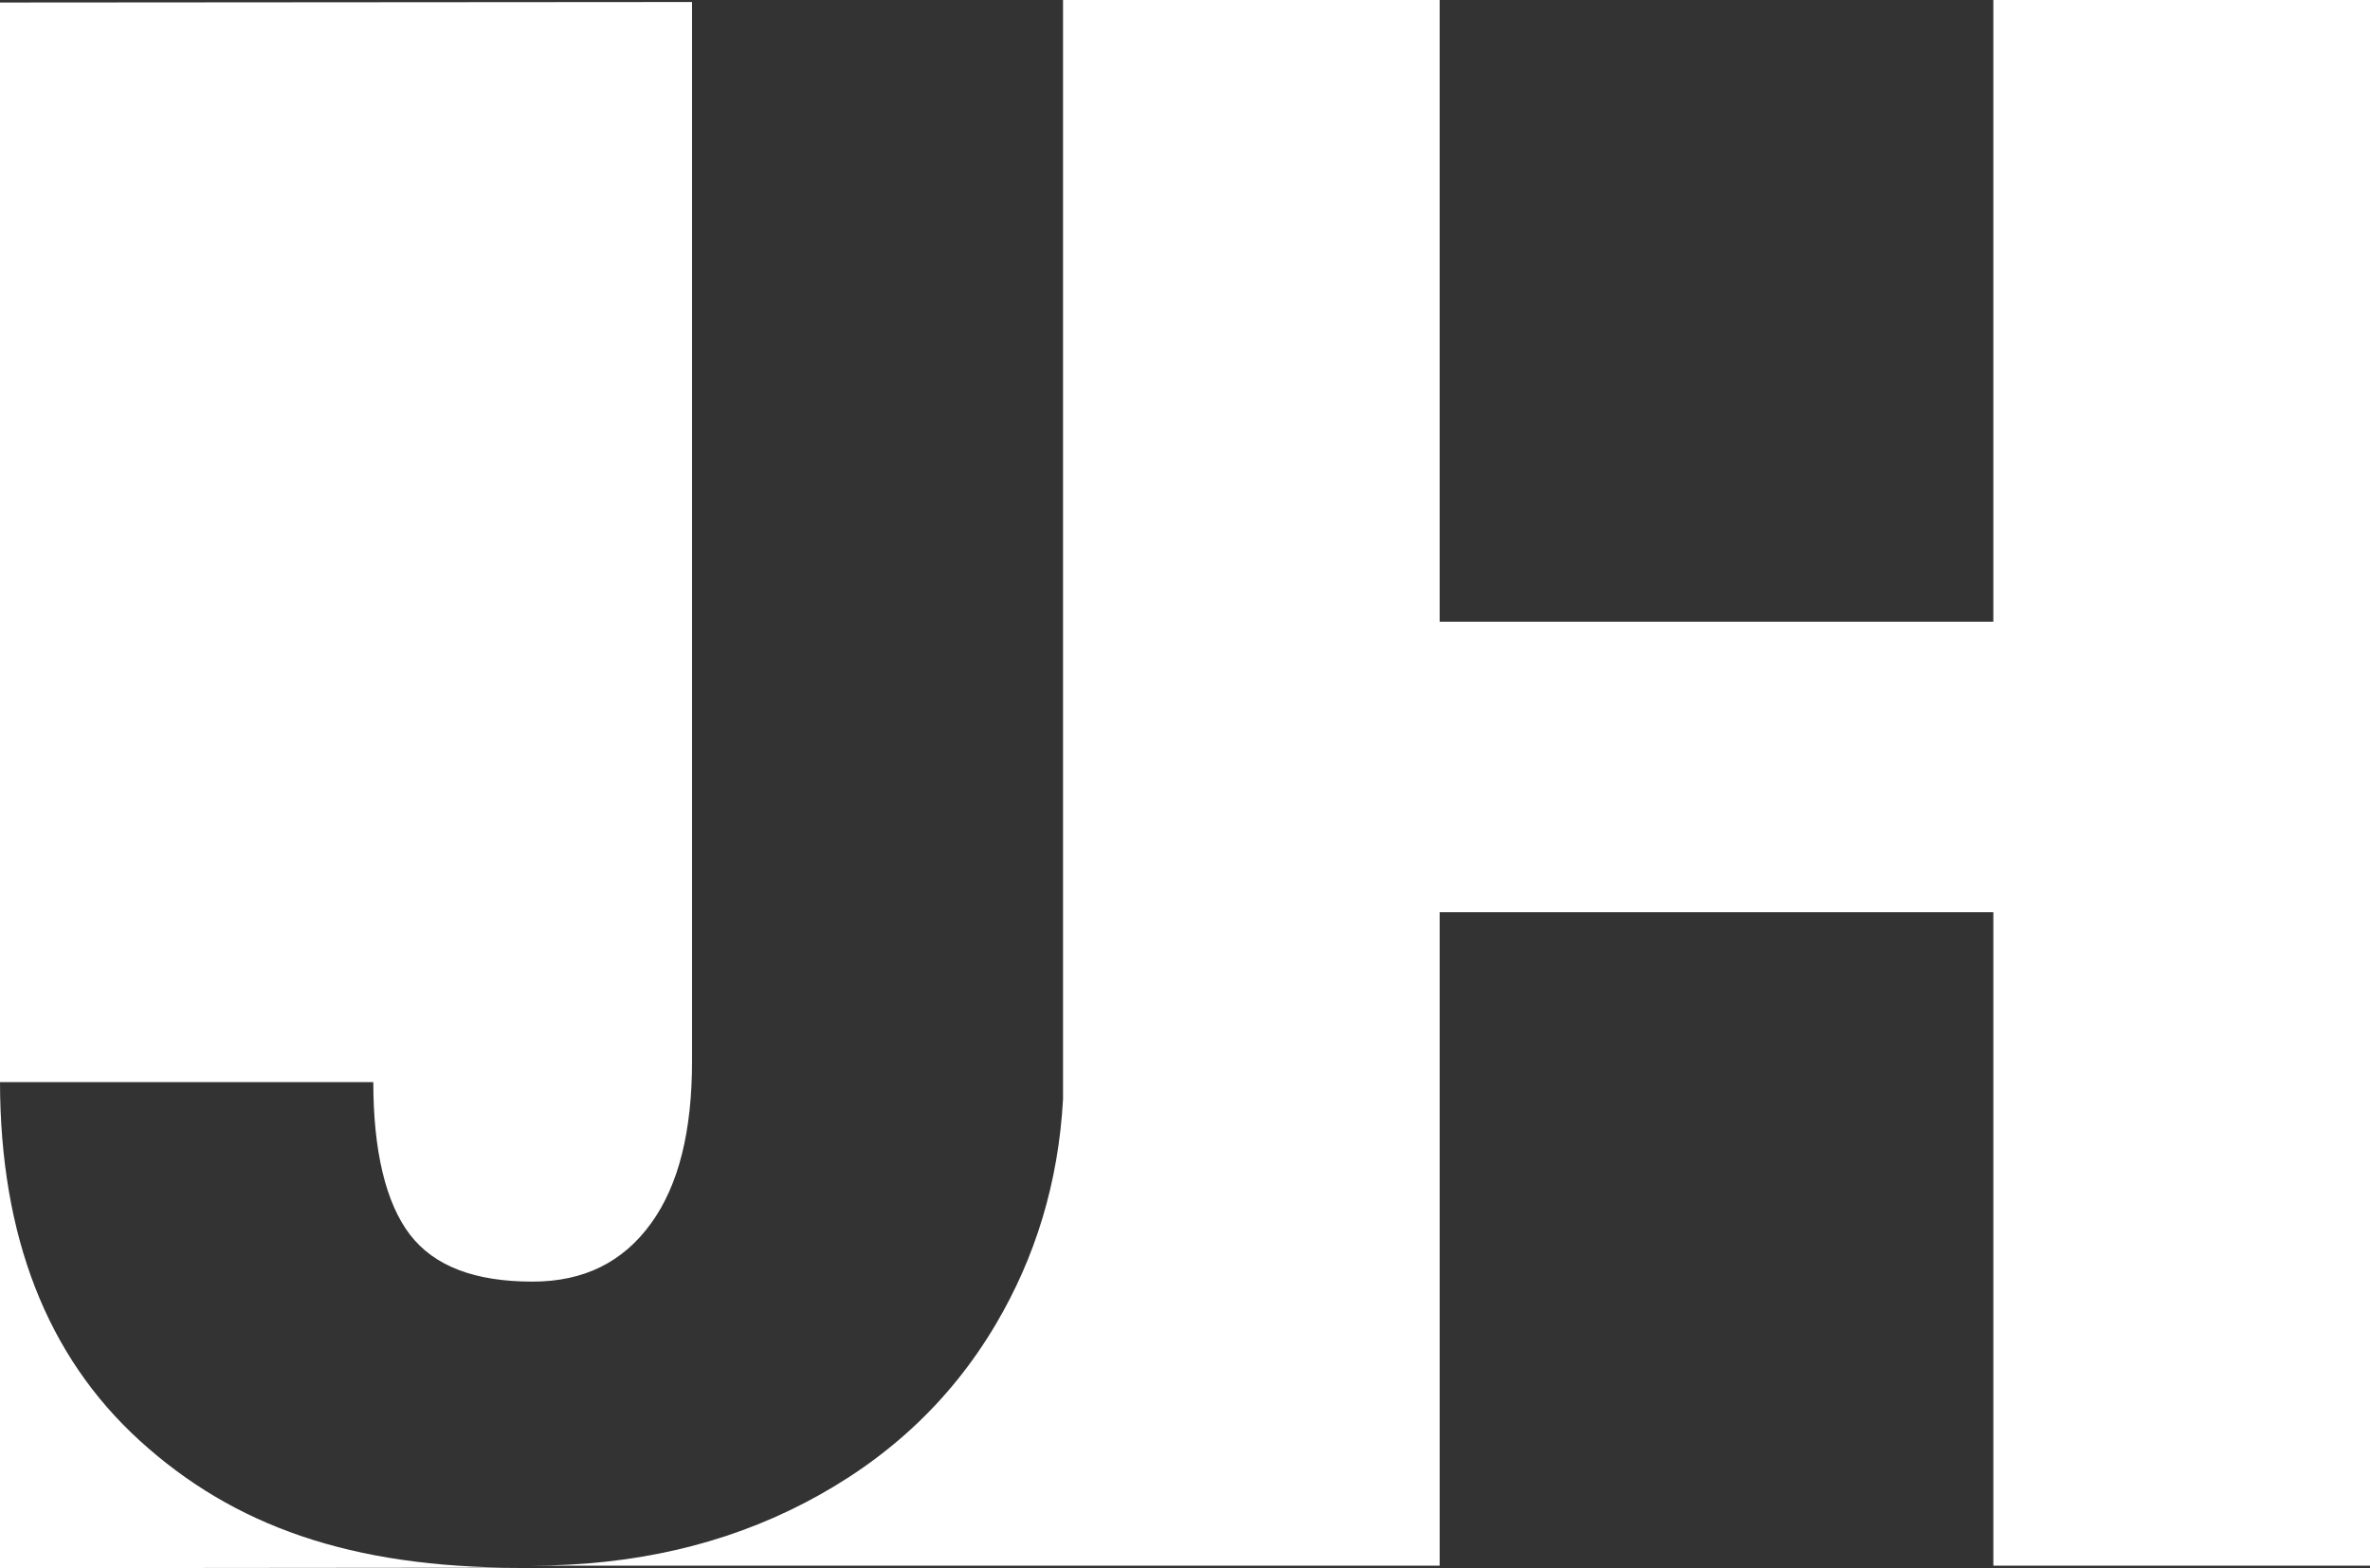 <svg xmlns="http://www.w3.org/2000/svg" viewBox="0 0 522.248 345.555">
	<rect x="0" y="0" width="522.248" height="345.555" fill="#333333" stroke="none"/>
	<g fill="#FFF">
		<path d="M439.248 0v137h-122V0h-83v242.195c-1 18.32-6.088 34.872-14.834 49.649-10.055 16.995-24.095 29.97-42.101 39.323S139.225 345 117.09 345h200.159V201h122v144h83V0h-83.001z"/>
		<path d="M0 238.445h82.261c0 15 2.689 26.584 8.067 33.6 5.379 7.016 14.382 10.367 27.01 10.367 11.379 0 19.954-4.324 26.114-12.823 6.156-8.495 9.044-20.457 9.044-35.738V.445L0 .555v345l114.338-.109c-37.105 0-62.92-9.242-83.499-27.949C10.33 298.853.068 272.445 0 238.445z"/>
	</g>
</svg>